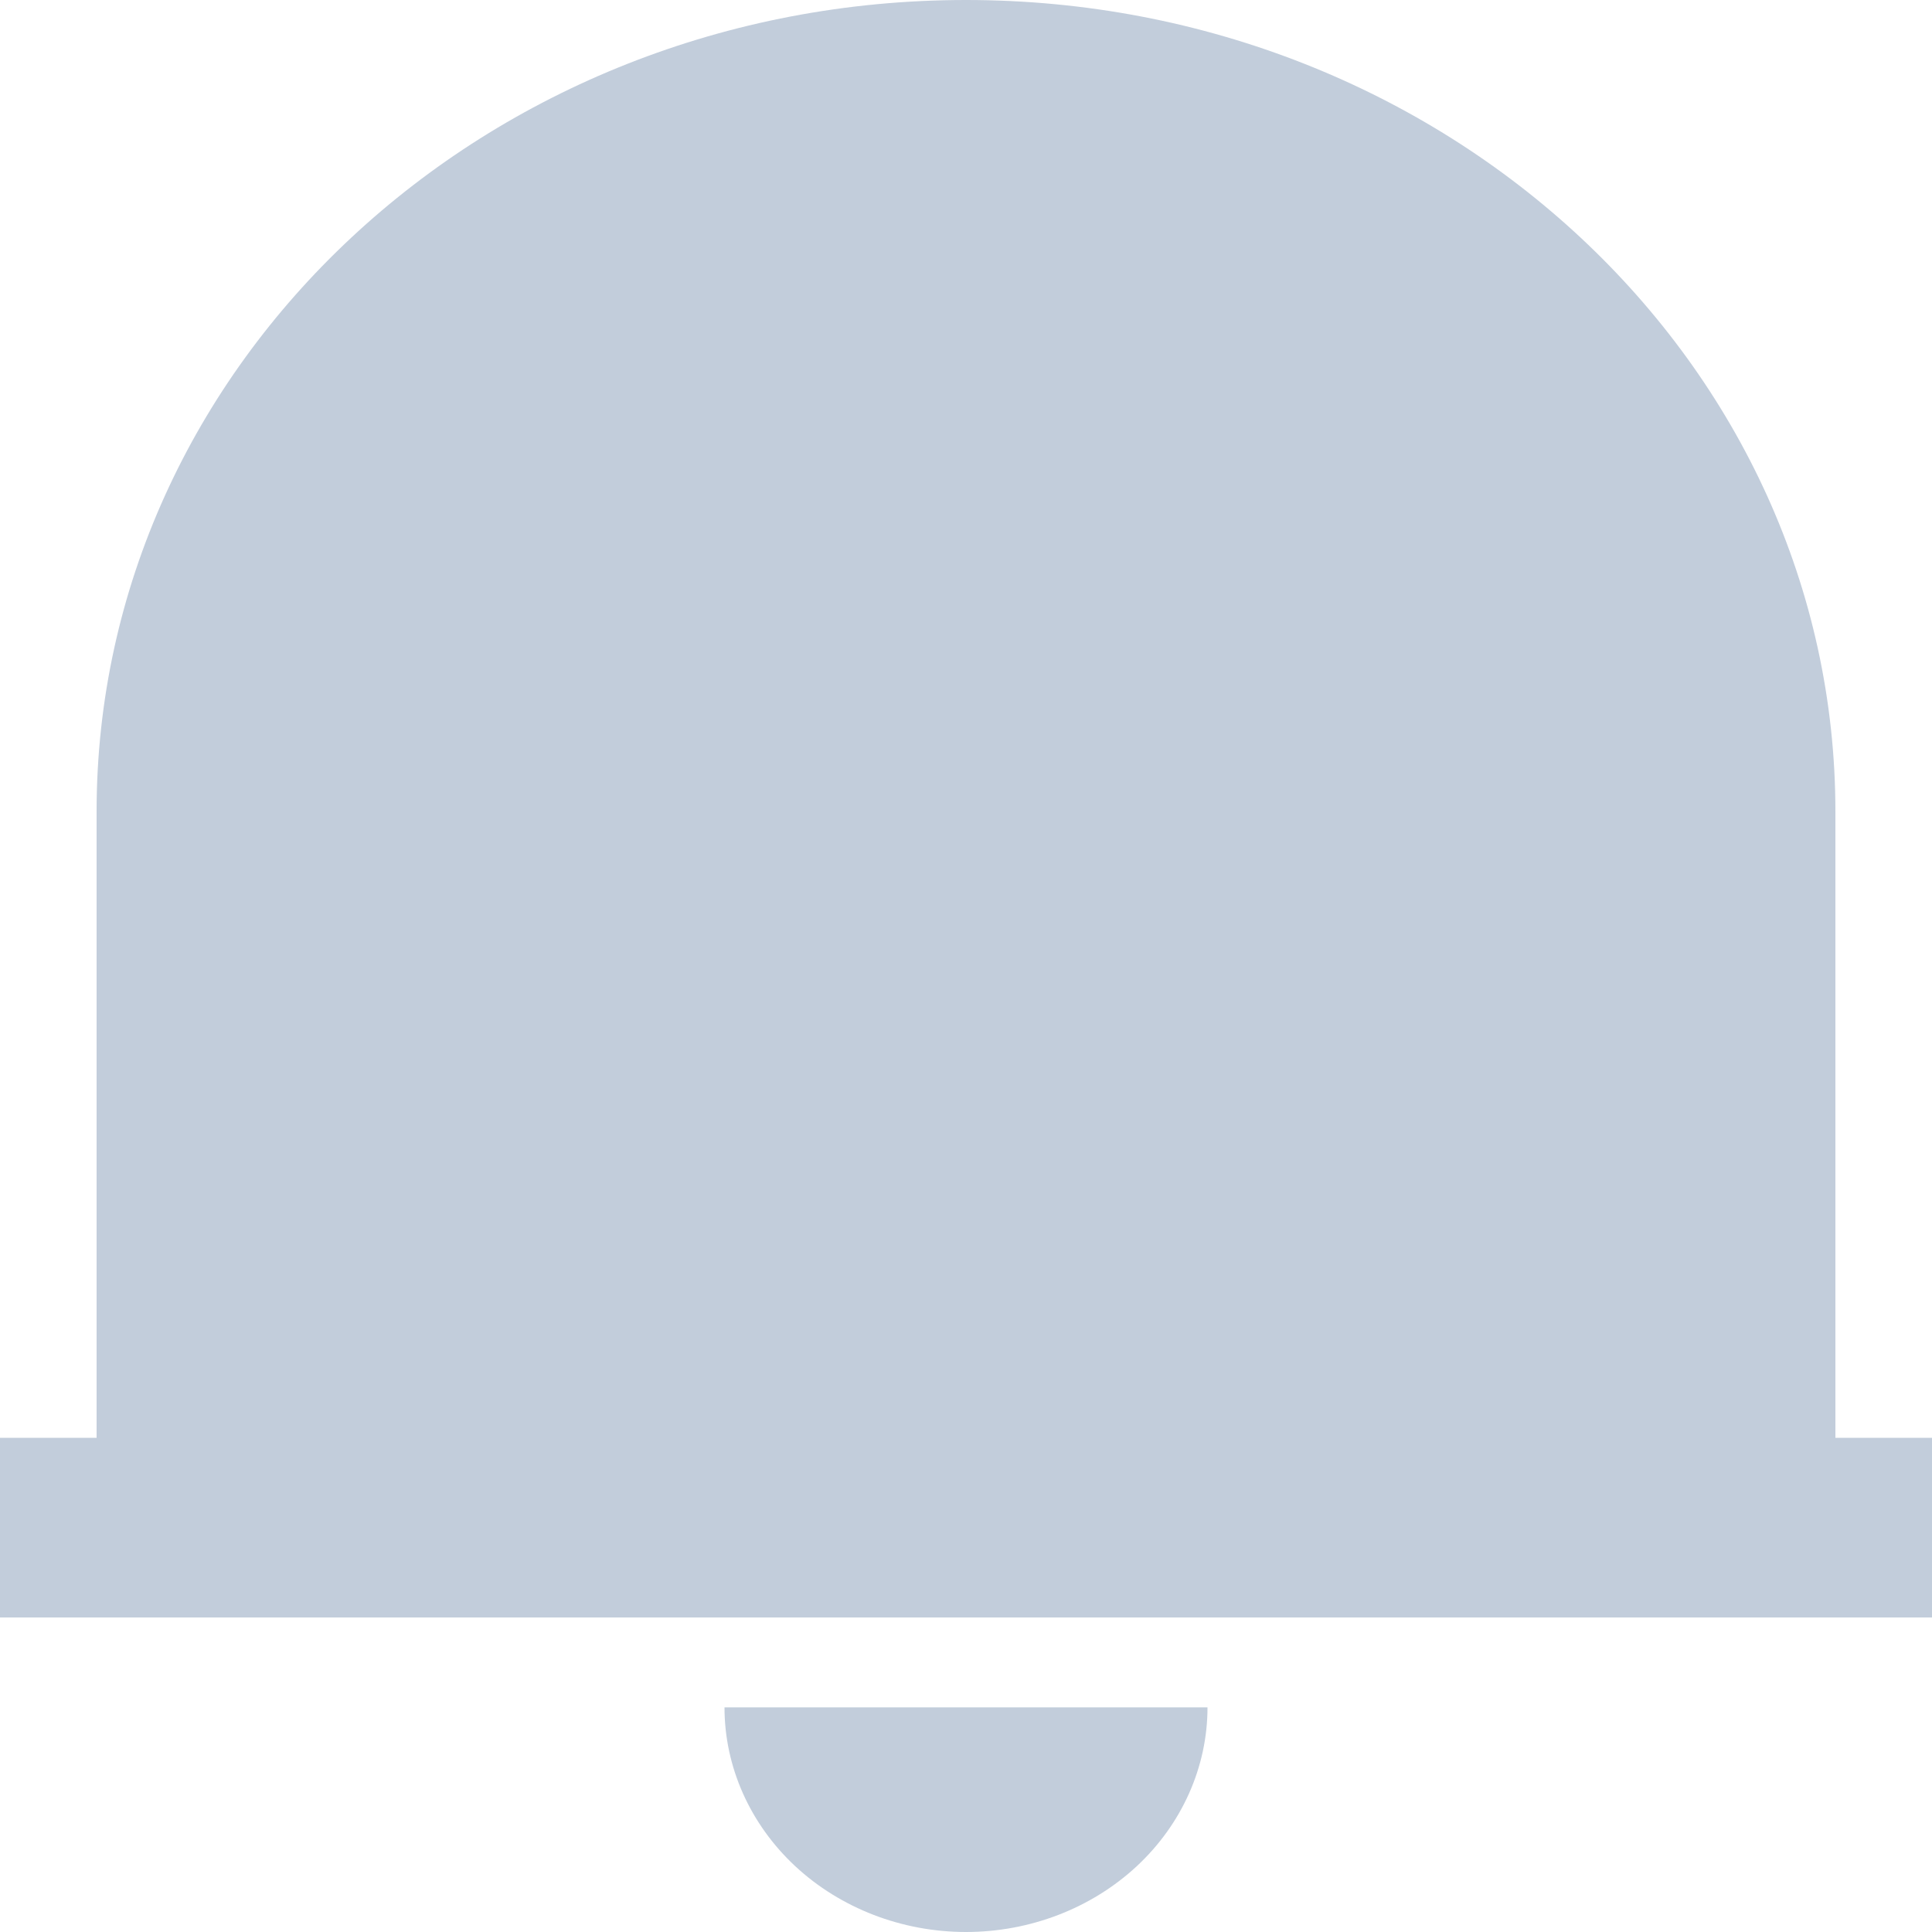<svg width="15" height="15" viewBox="0 0 15 15" fill="none" xmlns="http://www.w3.org/2000/svg">
<path d="M15 12.558H0V11.163H0.75V6.301C0.75 2.821 3.772 0 7.5 0C11.227 0 14.25 2.821 14.25 6.301V11.163H15V12.558ZM5.625 13.256H9.375C9.375 13.718 9.177 14.162 8.826 14.489C8.474 14.816 7.997 15 7.5 15C7.003 15 6.526 14.816 6.174 14.489C5.823 14.162 5.625 13.718 5.625 13.256Z" fill="#C2CDDB"/>
</svg>
